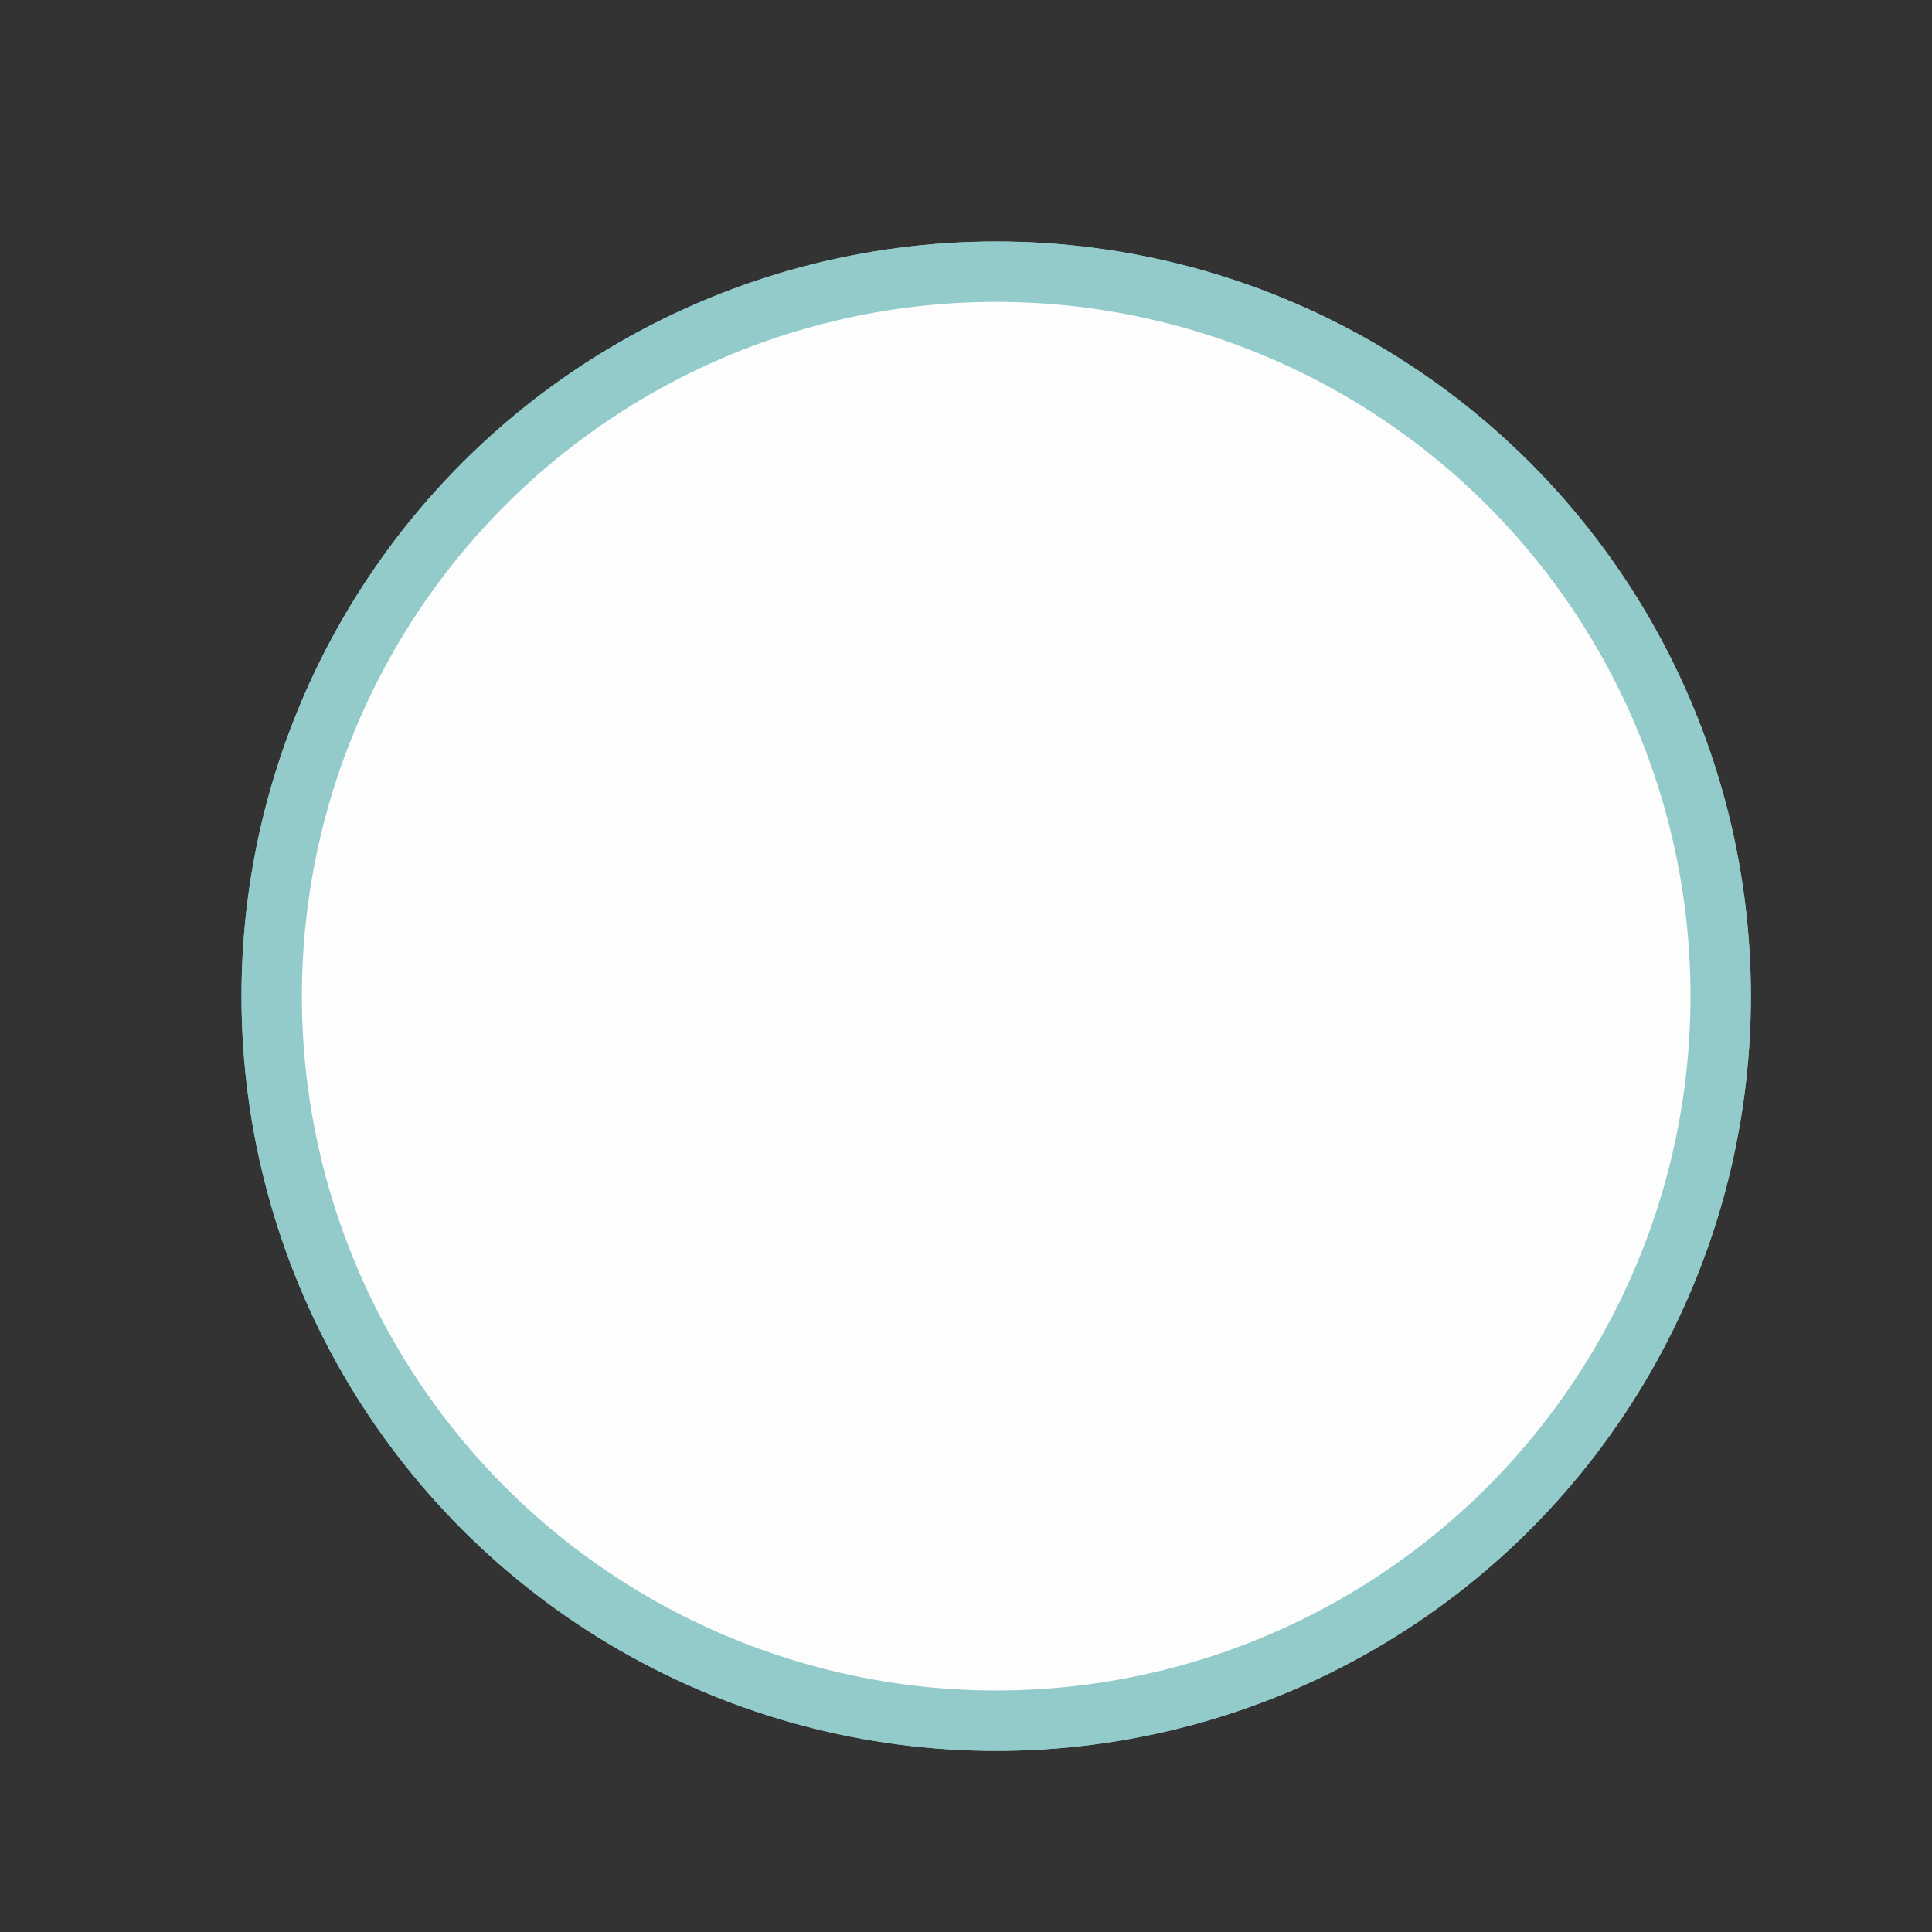 <svg width="32" height="32" viewBox="0 0 32 32" fill="none" xmlns="http://www.w3.org/2000/svg">
<rect x="0" y="0" width="32" height="32" fill="#333333" stroke="none"/>
<circle cx="16.5" cy="16.5" r="12.5" fill="#92CBCA"/>
<circle cx="16.5" cy="16.5" r="12.5" fill="#92CBCA"/>
<circle cx="16.5" cy="16.5" r="11.5" fill="#FDFDFD"/>
</svg>
